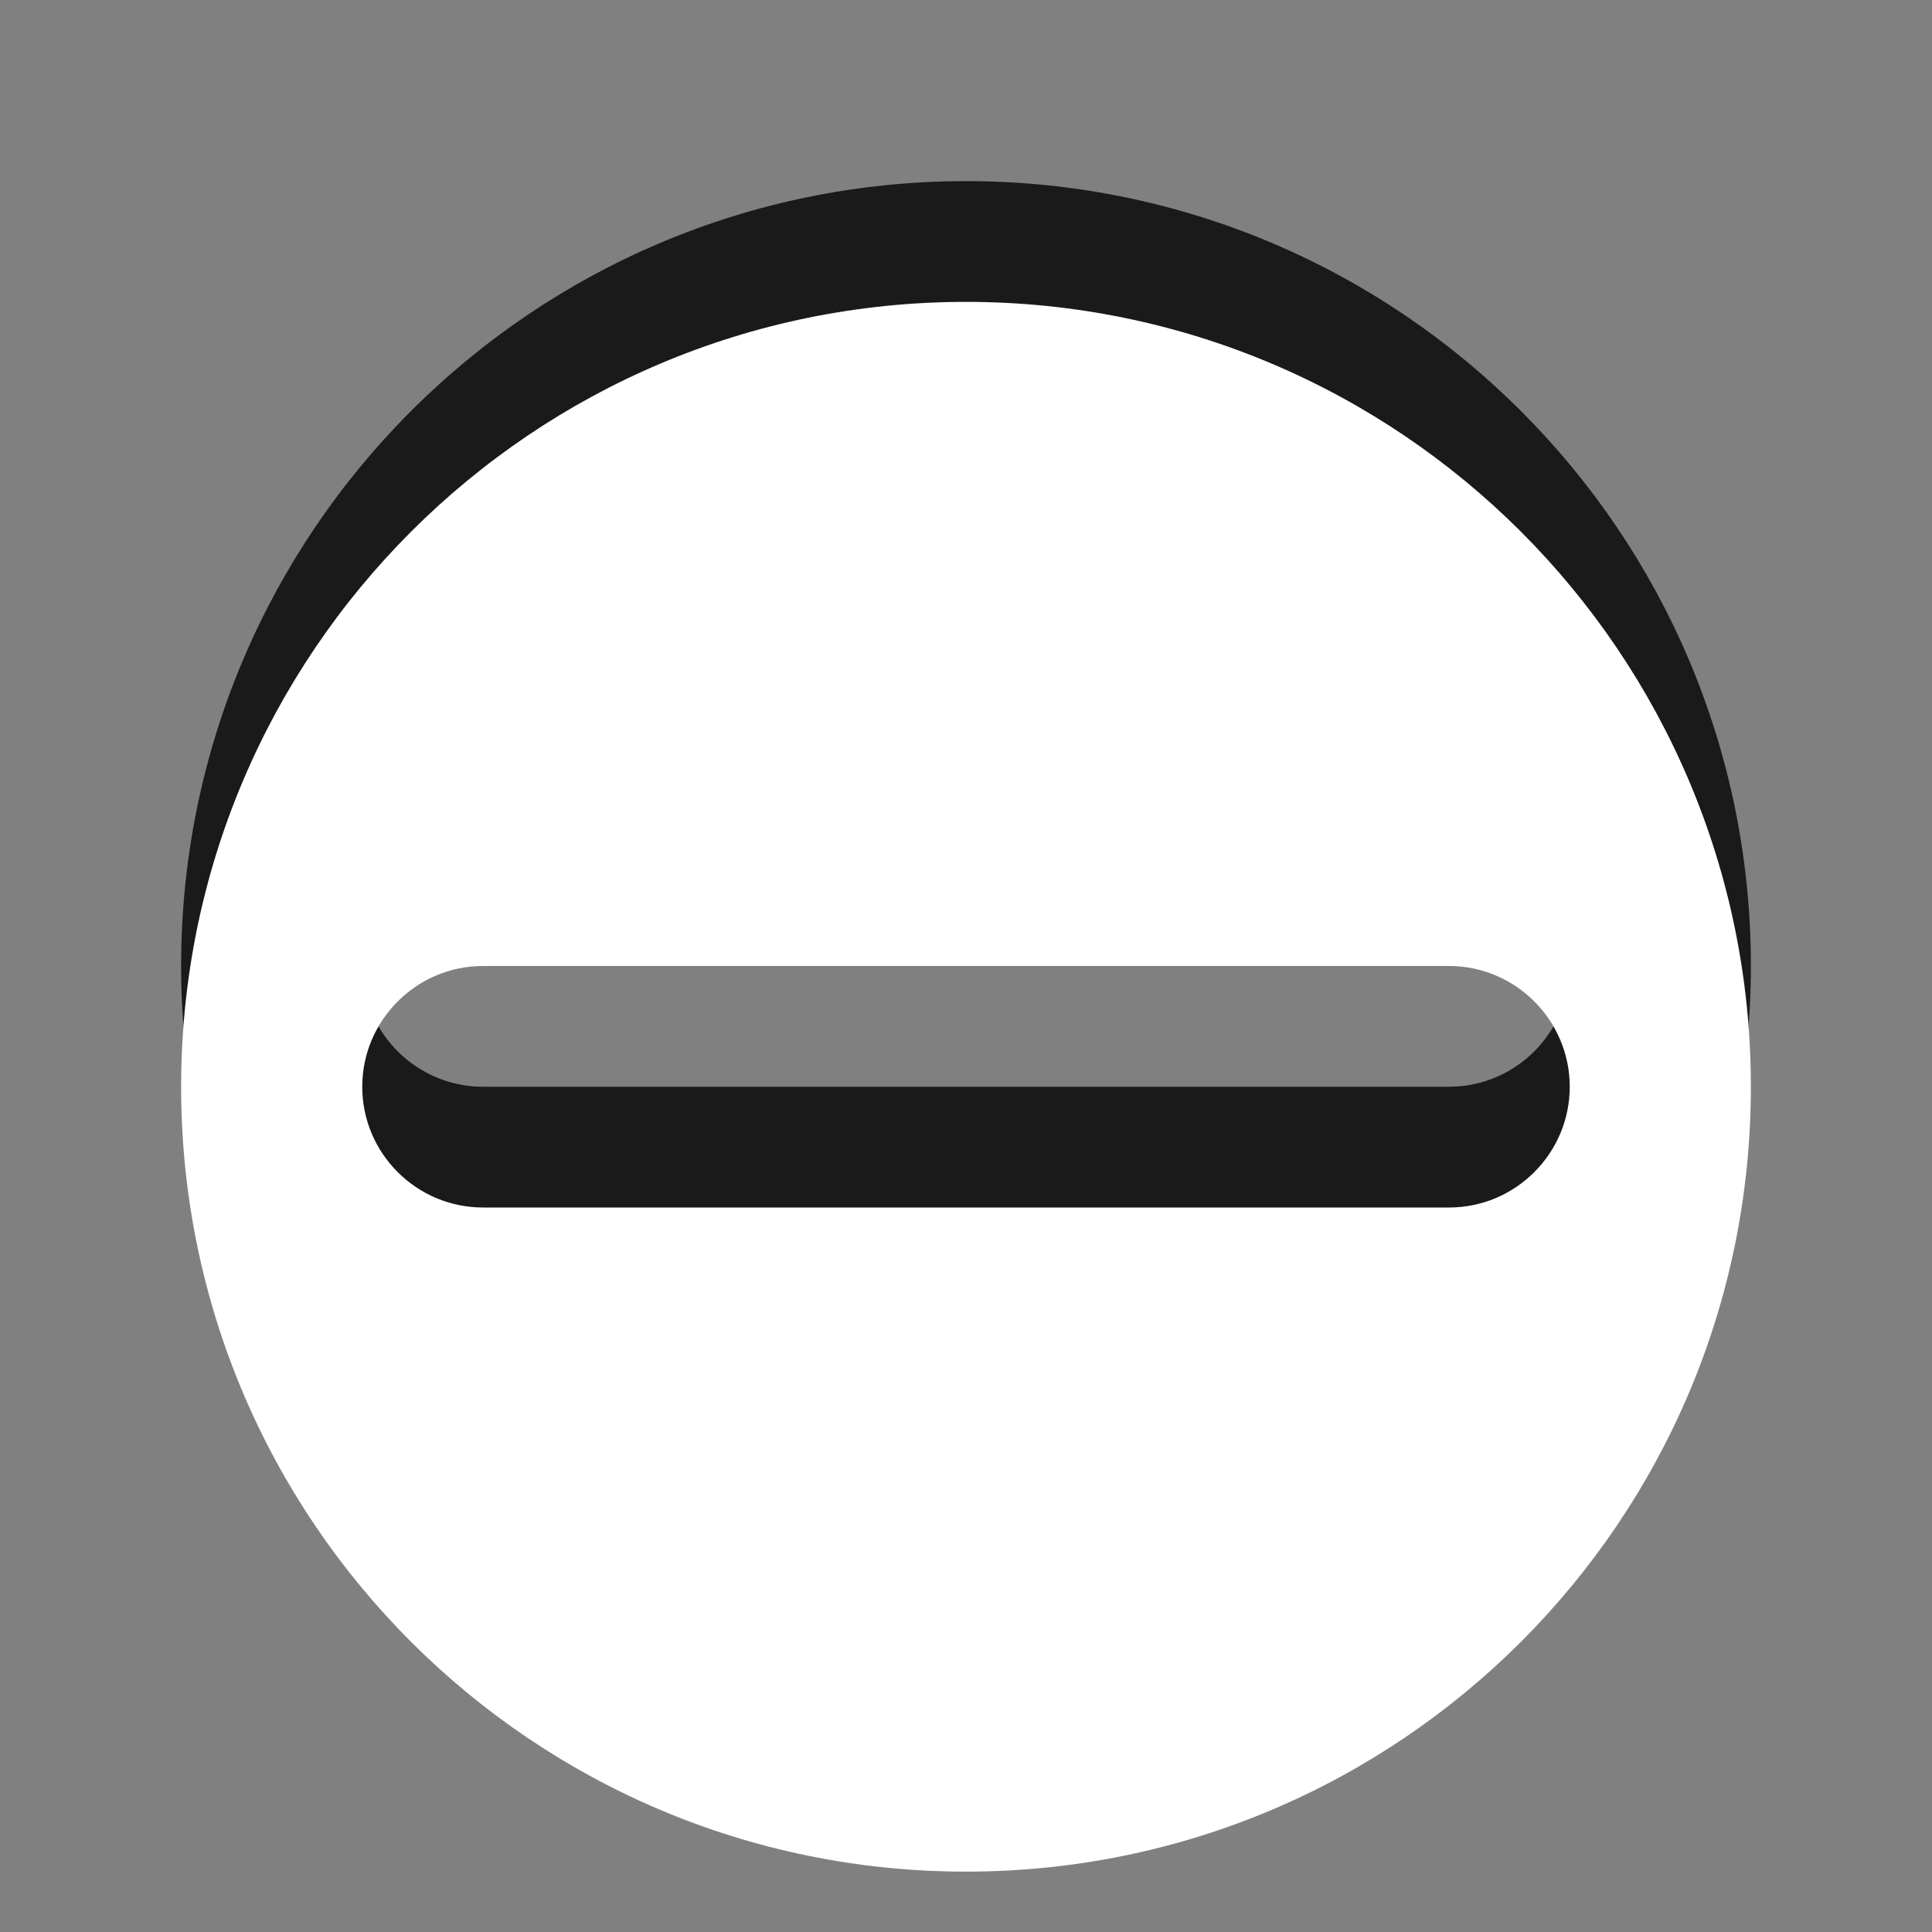 <?xml version="1.0" encoding="utf-8"?>
<!-- Generator: Adobe Illustrator 15.1.0, SVG Export Plug-In . SVG Version: 6.00 Build 0)  -->
<!DOCTYPE svg PUBLIC "-//W3C//DTD SVG 1.1//EN" "http://www.w3.org/Graphics/SVG/1.1/DTD/svg11.dtd">
<svg version="1.1" id="Ebene_1" xmlns="http://www.w3.org/2000/svg" xmlns:xlink="http://www.w3.org/1999/xlink" x="0px" y="0px" width="16px" height="16px" viewBox="0 0 16 16" enable-background="new 0 0 16 16" xml:space="preserve">
	<rect x="0" y="0" width="16" height="16" fill="#808080" stroke="none"/>
	<title>Remove</title>
	<desc>Remove Icon</desc>
	
	<!--
		@author		Alexander Ebert
		@copyright	2001-2012 WoltLab GmbH 
		@license	GNU Lesser General Public License <http://opensource.org/licenses/lgpl-license.php> 
	--> 
	
	<defs>
		<style type="text/css">
			<![CDATA[
				.surface { fill: #fff; }
				.shadow { fill: #000; }
			]]>
		</style>
	</defs>
	
	<g id="IconRemove" transform="translate(0 0.5)">
		<path class="shadow" transform="translate(0 -1)" opacity=".8" d="M8,2C4.41,2,1.5,4.91,1.5,8.5C1.5,12.091,4.41,15,8,15c3.59,0,6.5-2.909,6.5-6.5C14.5,4.91,11.59,2,8,2z
			 M12,9.5H4c-0.551,0-1-0.449-1-1c0-0.549,0.449-1,1-1h8c0.551,0,1,0.451,1,1C13,9.051,12.551,9.5,12,9.5z"/>
		<path class="surface" transform="translate(0 1)" d="M8,1C4.41,1,1.5,3.91,1.5,7.5C1.5,11.091,4.41,14,8,14c3.59,0,6.5-2.909,6.5-6.5C14.5,3.91,11.59,1,8,1z
			 M12.001,8.5H4c-0.551,0-1-0.449-1-1c0-0.55,0.449-1,1-1h8.001C12.551,6.5,13,6.95,13,7.5C13,8.051,12.551,8.5,12.001,8.5z"/>
	</g>
</svg>
